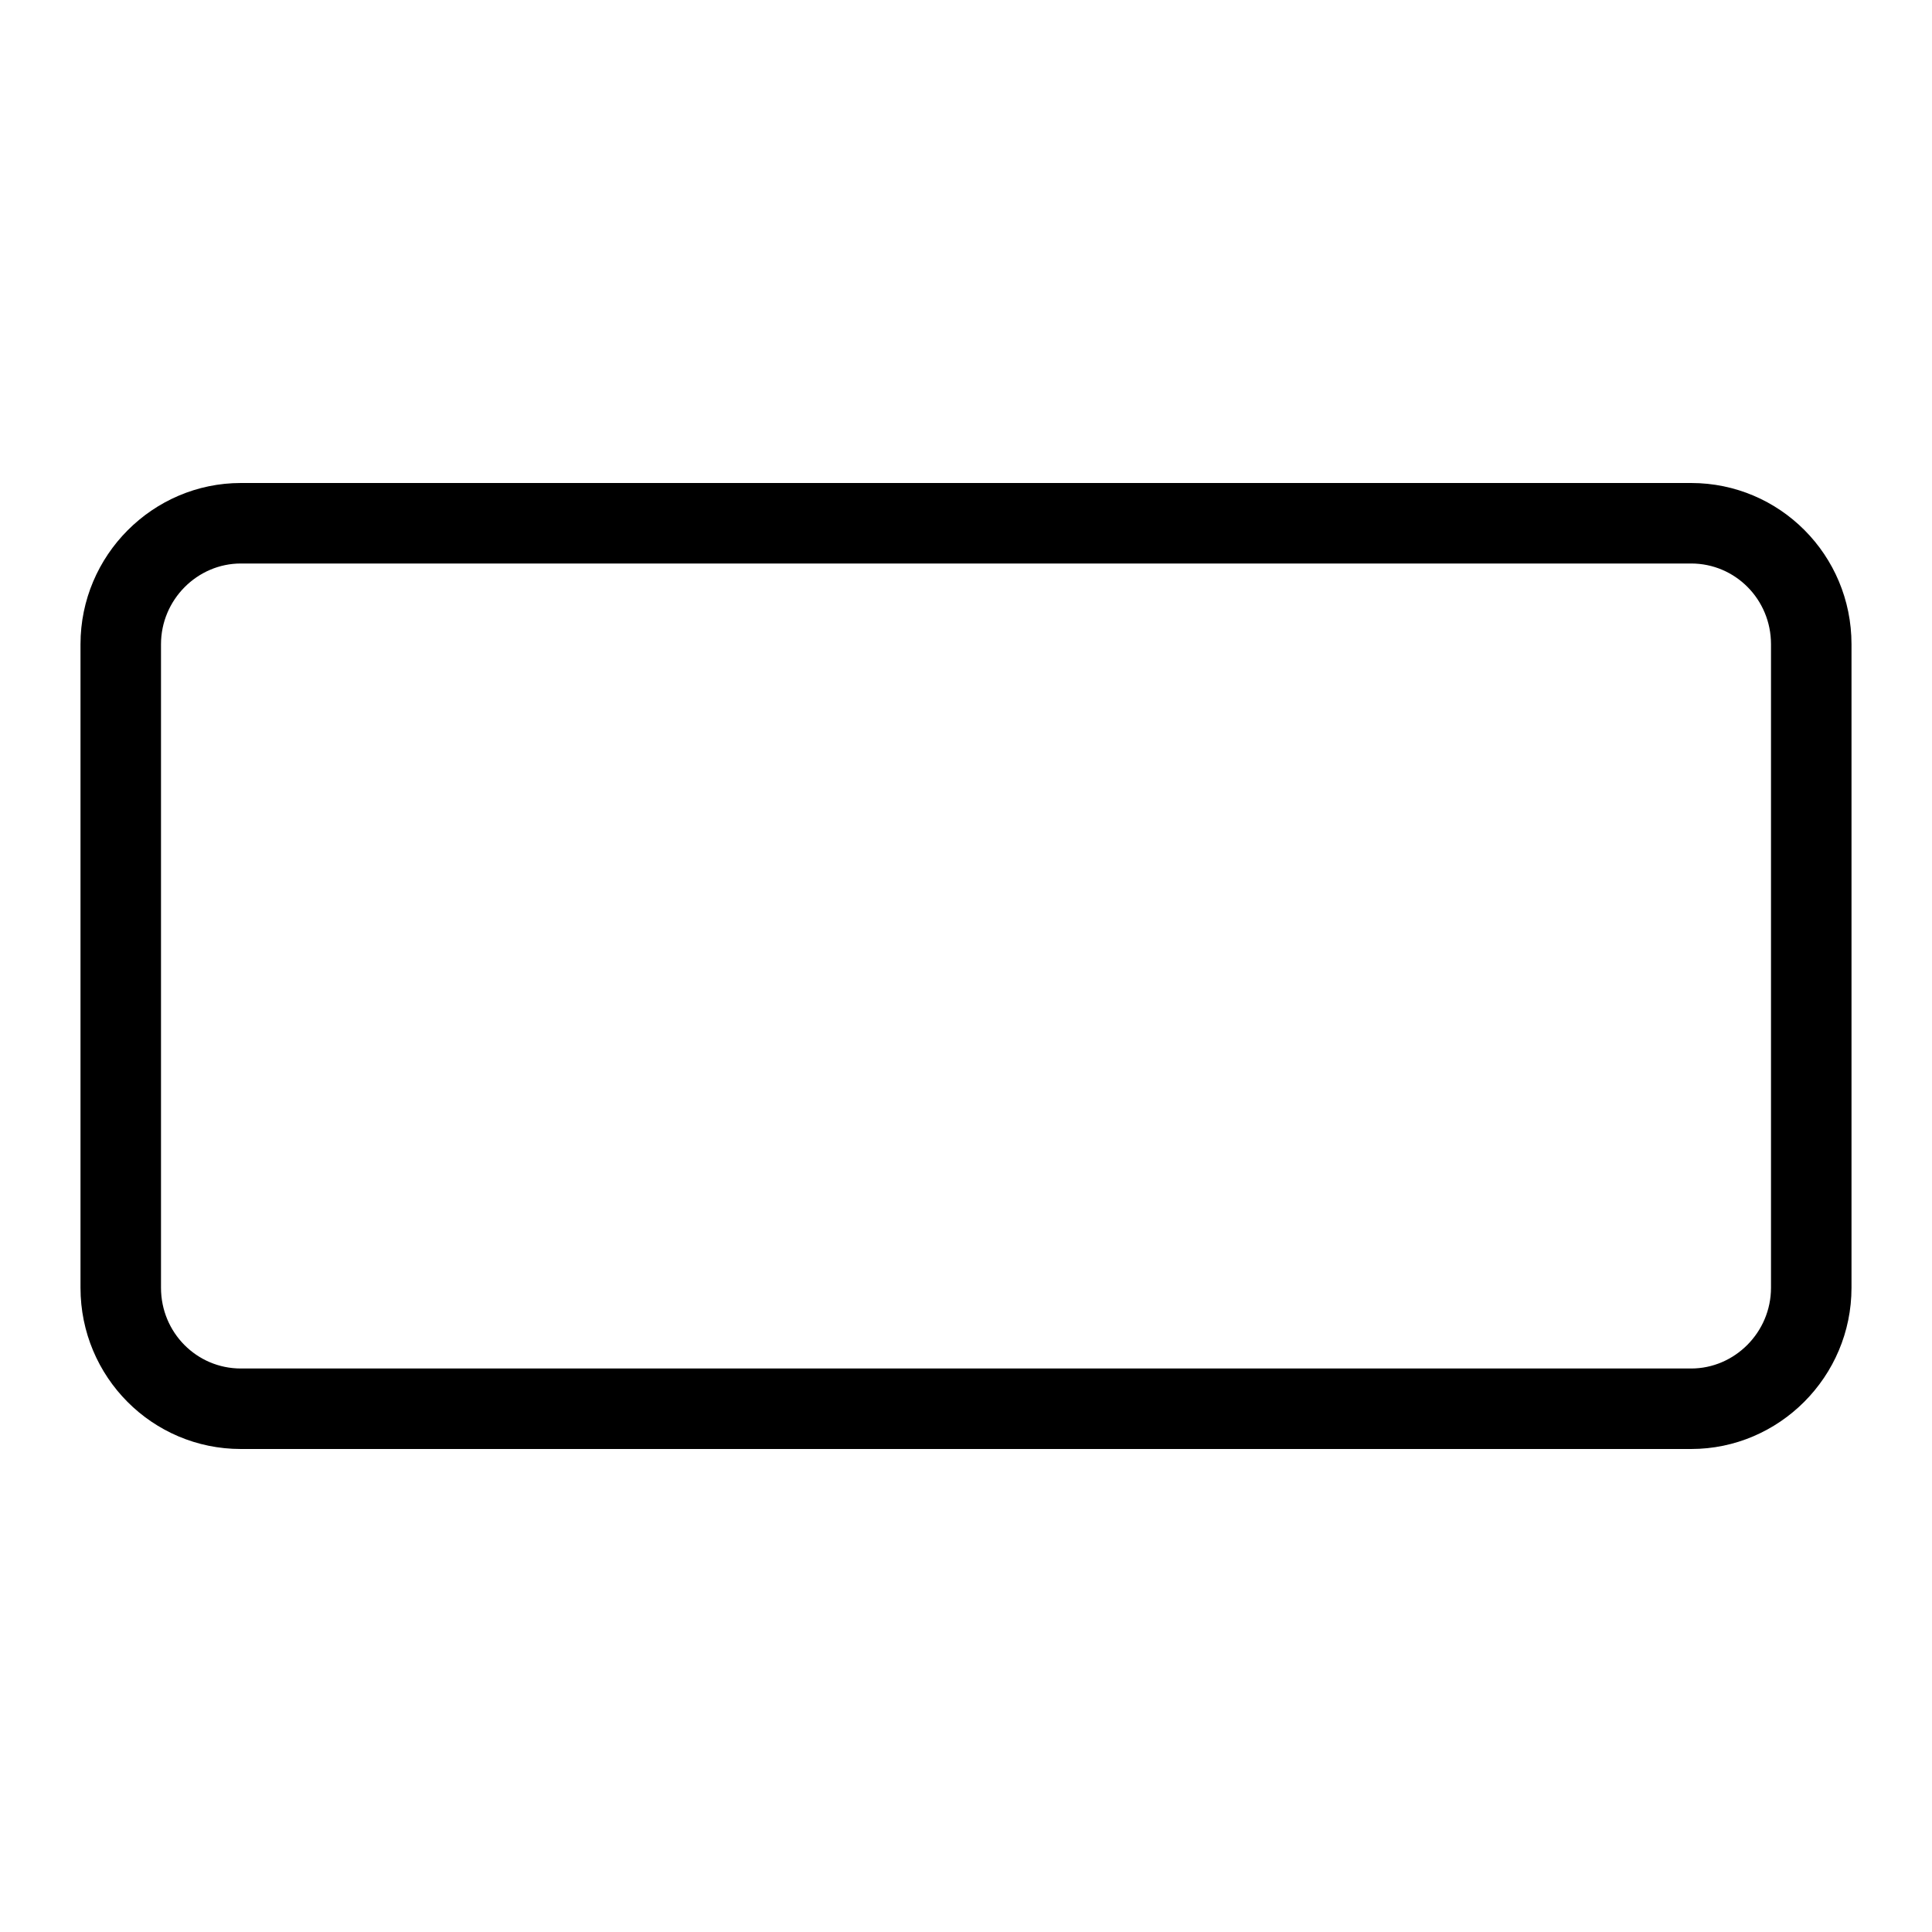 <svg xmlns="http://www.w3.org/2000/svg" width="24" height="24" viewBox="0 0 24 24"><path d="M21.008,7 L2.992,7 C2.45,7 2,7.451 2,8.003 L2,15.997 C2,16.554 2.444,17 2.992,17 L21.008,17 C21.55,17 22,16.549 22,15.997 L22,8.003 C22,7.446 21.556,7 21.008,7 Z M21.008,6 C22.108,6 23,6.894 23,8.003 L23,15.997 C23,17.103 22.1,18 21.008,18 L2.992,18 C1.892,18 1,17.106 1,15.997 L1,8.003 C1,6.897 1.9,6 2.992,6 L21.008,6 Z"/></svg>